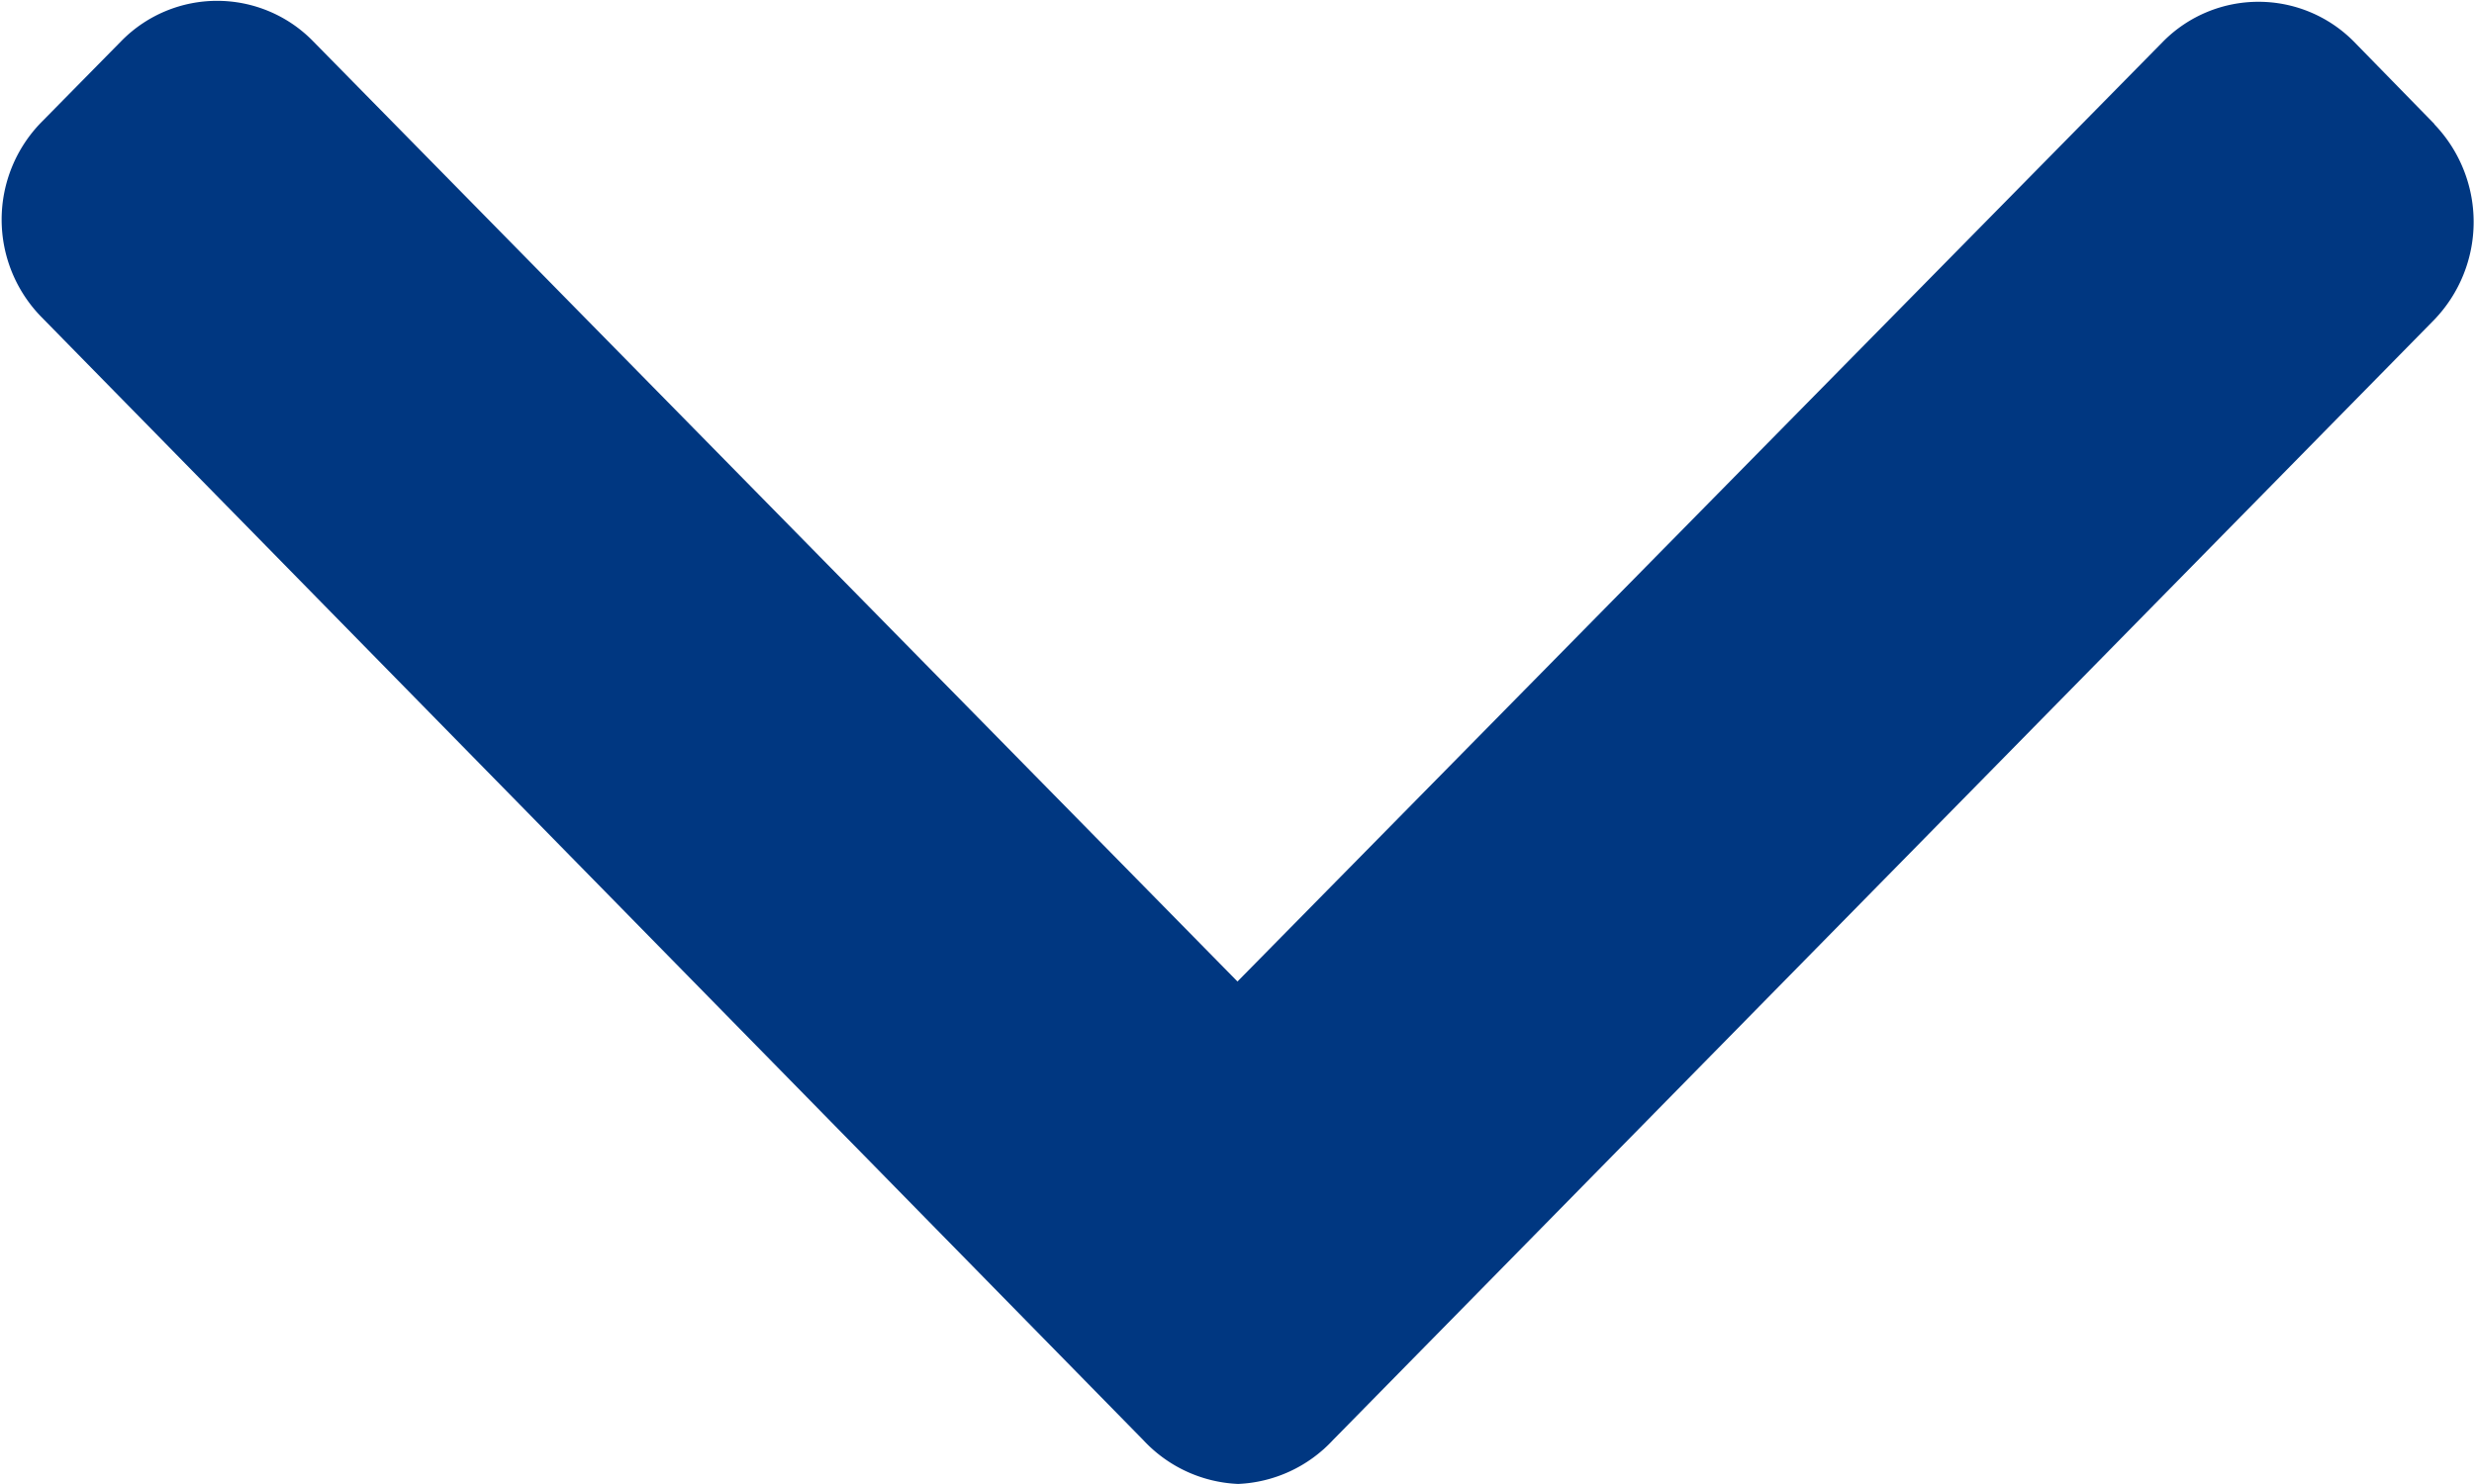<svg xmlns="http://www.w3.org/2000/svg" width="7.817" height="4.69" viewBox="0 0 7.817 4.69">
  <path id="Path_11706" data-name="Path 11706" d="M7.692,101.09l-.256-.262a.424.424,0,0,0-.6,0L3.91,103.8.986,100.825a.424.424,0,0,0-.6,0l-.256.26a.44.44,0,0,0,0,.614l3.482,3.55a.434.434,0,0,0,.3.139h0a.434.434,0,0,0,.3-.139l3.479-3.54a.446.446,0,0,0,0-.619Z" transform="translate(0 -100.698)" fill="#003781"/>
</svg>
